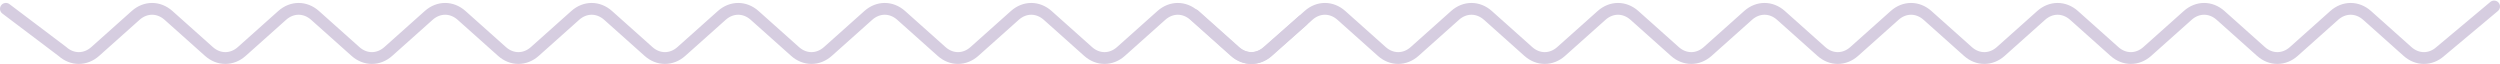 <svg width="3816" height="98" viewBox="0 0 3816 98" fill="none" xmlns="http://www.w3.org/2000/svg">
<path d="M9 13.462L95.23 78.544C110.201 91.902 130.415 91.902 145.392 78.544L207.062 23.523C222.034 10.164 242.248 10.164 257.22 23.523L318.895 78.544C333.867 91.902 354.081 91.902 369.053 78.544L430.722 23.523C445.694 10.164 465.908 10.164 480.885 23.523L542.555 78.544C557.527 91.902 577.741 91.902 592.713 78.544L654.387 23.523C669.359 10.164 689.573 10.164 704.545 23.523L766.22 78.544C781.192 91.902 801.406 91.902 816.378 78.544L878.053 23.523C893.025 10.164 913.239 10.164 928.21 23.523L989.885 78.544C1004.86 91.902 1025.07 91.902 1040.04 78.544L1101.72 23.523C1116.69 10.164 1136.9 10.164 1151.88 23.523L1213.55 78.544C1228.52 91.902 1248.74 91.902 1263.71 78.544L1325.38 23.523C1340.36 10.164 1360.57 10.164 1375.54 23.523L1437.22 78.544C1452.19 91.902 1472.4 91.902 1487.37 78.544L1549.05 23.523C1564.02 10.164 1584.23 10.164 1599.21 23.523L1660.88 78.544C1675.85 91.902 1696.07 91.902 1711.04 78.544L1772.71 23.523C1787.69 10.164 1807.9 10.164 1822.87 23.523L1884.55 78.544C1899.52 91.902 1919.74 91.902 1934.71 78.544L1988.33 31.511" stroke="#D6CDE0" stroke-width="18" stroke-miterlimit="10" stroke-linecap="round"/>
<path d="M1823.21 22.992L1885.48 78.544C1900.45 91.903 1920.67 91.903 1935.64 78.544L1997.31 23.523C2012.28 10.165 2032.5 10.165 2047.47 23.523L2109.14 78.544C2124.12 91.903 2144.33 91.903 2159.3 78.544L2220.97 23.523C2235.94 10.165 2256.16 10.165 2271.14 23.523L2332.8 78.544C2347.78 91.903 2367.99 91.903 2382.96 78.544L2444.64 23.523C2459.61 10.165 2479.82 10.165 2494.8 23.523L2556.47 78.544C2571.44 91.903 2591.66 91.903 2606.63 78.544L2668.3 23.523C2683.27 10.165 2703.49 10.165 2718.46 23.523L2780.14 78.544C2795.11 91.903 2815.32 91.903 2830.29 78.544L2891.97 23.523C2906.94 10.165 2927.15 10.165 2942.13 23.523L3003.8 78.544C3018.77 91.903 3038.99 91.903 3053.96 78.544L3115.63 23.523C3130.6 10.165 3150.82 10.165 3165.79 23.523L3227.47 78.544C3242.44 91.903 3262.65 91.903 3277.62 78.544L3339.3 23.523C3354.27 10.165 3374.48 10.165 3389.46 23.523L3451.13 78.544C3466.1 91.903 3486.32 91.903 3501.29 78.544L3562.96 23.523C3577.94 10.165 3598.15 10.165 3613.12 23.523L3674.8 78.544C3689.77 91.903 3709.99 91.903 3724.96 78.544L3807 9.899" stroke="#D6CDE0" stroke-width="18" stroke-miterlimit="10" stroke-linecap="round"/>
</svg>
